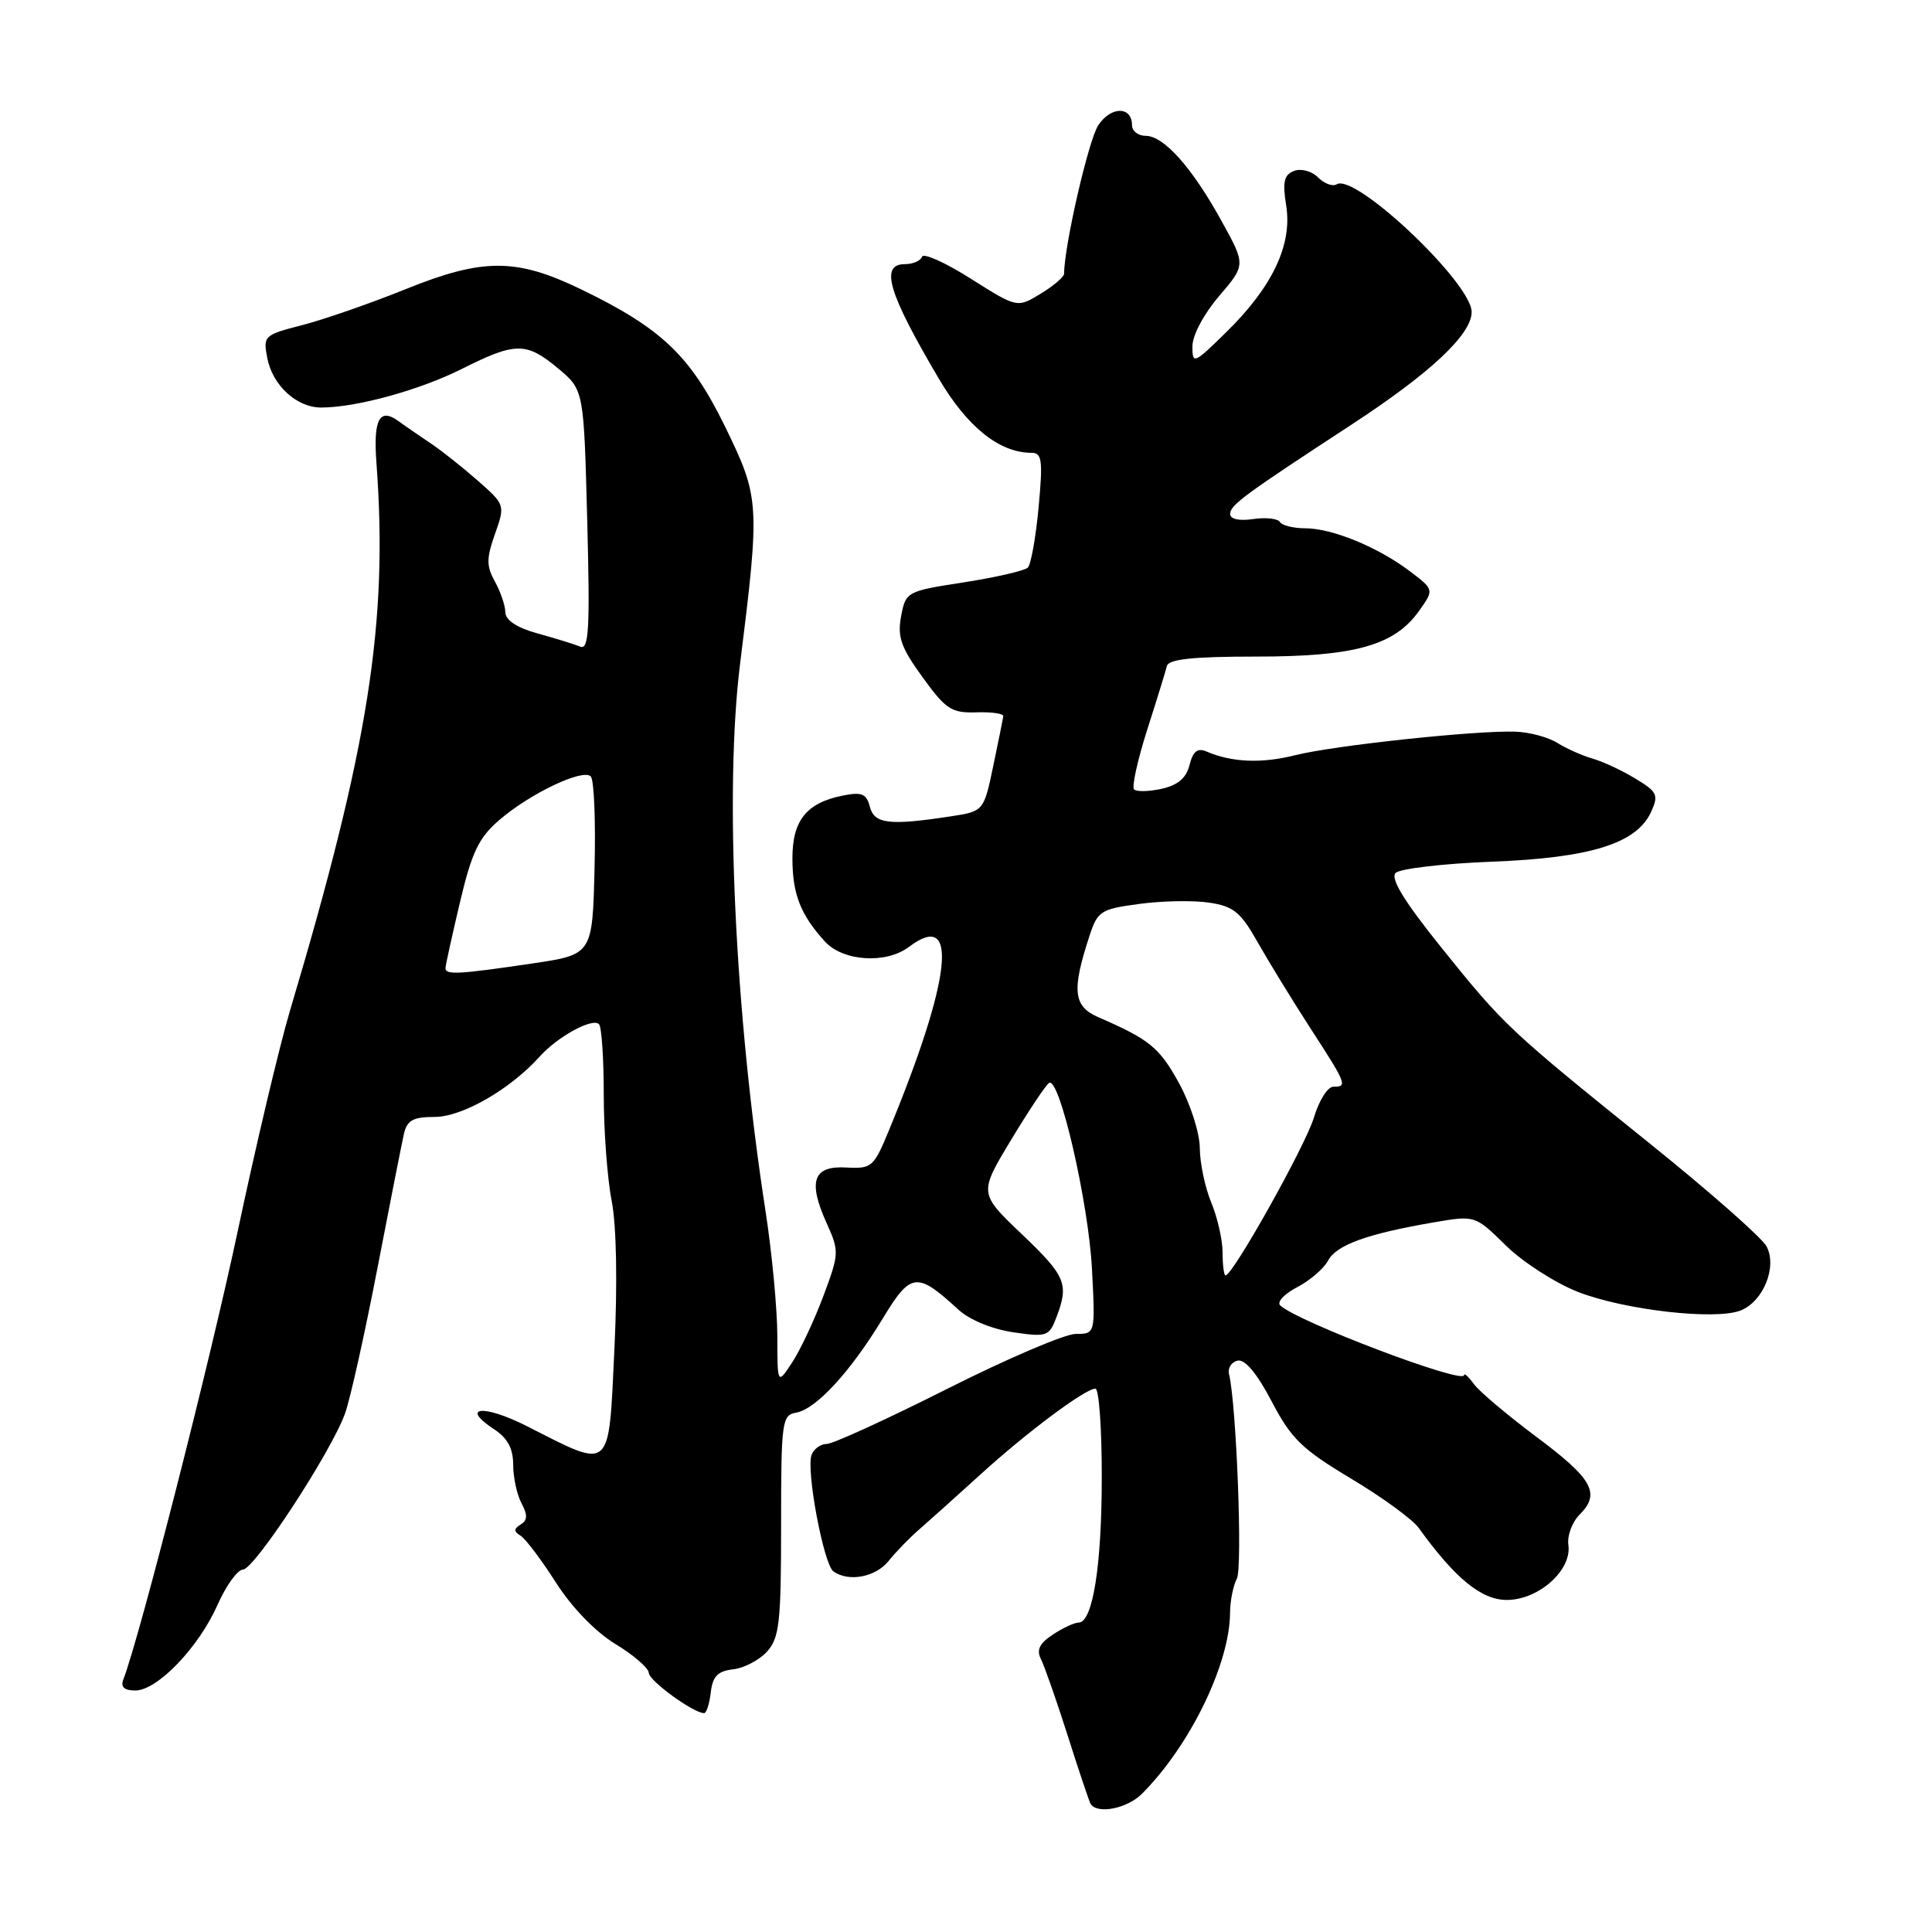 <?xml version="1.0" encoding="UTF-8" standalone="no"?>
<!DOCTYPE svg PUBLIC "-//W3C//DTD SVG 1.1//EN" "http://www.w3.org/Graphics/SVG/1.1/DTD/svg11.dtd" >
<svg xmlns="http://www.w3.org/2000/svg" xmlns:xlink="http://www.w3.org/1999/xlink" version="1.1" viewBox="0 0 256 256">
 <g >
 <path fill="currentColor"
d=" M 151.31 237.69 C 157.68 231.32 162.96 220.46 162.99 213.68 C 163.00 212.14 163.40 210.11 163.89 209.18 C 164.66 207.72 163.84 186.13 162.85 182.06 C 162.66 181.27 163.18 180.47 164.00 180.29 C 164.97 180.08 166.57 182.00 168.50 185.69 C 171.10 190.65 172.51 192.02 179.00 195.91 C 183.12 198.37 187.17 201.32 187.98 202.45 C 192.82 209.16 196.29 212.00 199.66 212.00 C 203.88 212.00 208.29 208.06 207.82 204.73 C 207.64 203.50 208.32 201.68 209.31 200.69 C 212.12 197.88 211.04 195.95 203.54 190.36 C 199.73 187.51 196.02 184.38 195.30 183.40 C 194.59 182.42 194.00 181.88 194.00 182.21 C 194.00 183.50 171.92 175.13 169.64 172.98 C 169.16 172.54 170.16 171.45 171.86 170.57 C 173.55 169.70 175.41 168.10 175.98 167.03 C 177.09 164.96 181.14 163.49 189.98 161.97 C 195.46 161.03 195.46 161.03 199.53 165.03 C 201.77 167.23 206.06 169.99 209.05 171.17 C 215.21 173.59 227.39 174.98 230.68 173.63 C 233.68 172.41 235.51 167.82 234.07 165.14 C 233.47 164.01 226.57 157.93 218.74 151.63 C 199.87 136.44 199.31 135.91 191.03 125.61 C 186.06 119.43 184.20 116.40 184.93 115.67 C 185.50 115.10 191.23 114.43 197.66 114.18 C 210.75 113.68 216.87 111.77 218.78 107.58 C 219.80 105.34 219.61 104.92 216.70 103.17 C 214.94 102.10 212.38 100.90 211.00 100.51 C 209.62 100.11 207.53 99.18 206.34 98.43 C 205.16 97.69 202.68 97.02 200.84 96.95 C 195.63 96.76 176.81 98.77 171.66 100.06 C 167.17 101.19 163.24 101.03 159.87 99.58 C 158.68 99.07 158.08 99.54 157.62 101.36 C 157.19 103.09 156.08 104.04 153.93 104.52 C 152.24 104.89 150.59 104.93 150.27 104.60 C 149.95 104.28 150.72 100.75 151.99 96.76 C 153.27 92.77 154.45 88.94 154.62 88.25 C 154.85 87.34 158.07 87.00 166.45 87.00 C 179.52 87.00 184.78 85.53 188.03 80.95 C 190.04 78.13 190.04 78.13 186.77 75.66 C 182.54 72.47 176.50 70.00 172.94 70.00 C 171.39 70.00 169.89 69.63 169.60 69.17 C 169.32 68.71 167.72 68.53 166.04 68.78 C 164.19 69.05 163.00 68.79 163.00 68.10 C 163.00 66.93 164.89 65.54 179.00 56.32 C 189.52 49.45 195.00 44.32 195.00 41.34 C 195.00 37.50 179.58 22.90 177.12 24.42 C 176.59 24.75 175.48 24.34 174.65 23.51 C 173.81 22.67 172.41 22.29 171.47 22.65 C 170.13 23.17 169.92 24.09 170.43 27.27 C 171.25 32.42 168.61 38.00 162.52 43.98 C 158.19 48.23 158.00 48.31 158.00 45.89 C 158.00 44.44 159.51 41.60 161.54 39.23 C 165.07 35.10 165.07 35.10 161.87 29.30 C 157.96 22.20 154.22 18.00 151.81 18.00 C 150.82 18.00 150.00 17.37 150.00 16.61 C 150.00 14.05 147.20 14.05 145.52 16.61 C 144.23 18.58 141.01 32.60 141.00 36.26 C 141.00 36.69 139.60 37.88 137.89 38.92 C 134.78 40.81 134.78 40.81 128.64 36.93 C 125.26 34.79 122.35 33.48 122.17 34.02 C 121.98 34.56 120.97 35.00 119.92 35.00 C 116.56 35.00 117.66 38.75 124.39 50.16 C 128.17 56.59 132.44 60.00 136.68 60.00 C 138.07 60.00 138.20 60.97 137.62 67.23 C 137.25 71.20 136.61 74.79 136.19 75.21 C 135.78 75.62 131.97 76.50 127.73 77.16 C 120.12 78.34 120.02 78.40 119.40 81.66 C 118.89 84.39 119.38 85.79 122.24 89.73 C 125.32 93.99 126.08 94.49 129.35 94.39 C 131.36 94.32 132.97 94.55 132.94 94.89 C 132.90 95.22 132.30 98.20 131.61 101.50 C 130.35 107.50 130.35 107.50 125.92 108.18 C 117.82 109.41 115.86 109.18 115.26 106.90 C 114.81 105.17 114.20 104.91 111.67 105.42 C 106.87 106.38 105.00 108.70 105.00 113.72 C 105.00 118.47 106.07 121.20 109.30 124.75 C 111.70 127.39 117.41 127.76 120.44 125.47 C 127.10 120.43 126.10 129.64 117.82 149.70 C 115.77 154.67 115.52 154.89 112.12 154.70 C 107.74 154.45 107.02 156.51 109.54 162.09 C 111.22 165.81 111.20 166.11 109.09 171.76 C 107.89 174.96 106.03 178.92 104.96 180.54 C 103.01 183.50 103.01 183.50 103.00 177.00 C 102.99 173.43 102.29 166.00 101.44 160.50 C 97.36 134.08 95.99 104.63 98.06 88.00 C 100.72 66.66 100.67 65.94 96.06 56.50 C 91.48 47.14 87.68 43.51 77.00 38.34 C 68.43 34.19 64.01 34.18 53.84 38.28 C 49.08 40.20 42.86 42.36 40.01 43.09 C 34.98 44.38 34.85 44.51 35.42 47.46 C 36.12 51.07 39.31 54.00 42.56 54.00 C 47.21 54.00 55.62 51.69 61.22 48.87 C 68.34 45.30 69.73 45.30 73.97 48.83 C 77.36 51.67 77.36 51.67 77.81 68.96 C 78.19 83.40 78.03 86.16 76.88 85.68 C 76.12 85.37 73.59 84.58 71.25 83.94 C 68.50 83.18 66.99 82.19 66.96 81.13 C 66.95 80.23 66.32 78.40 65.58 77.06 C 64.44 75.00 64.44 74.00 65.59 70.75 C 66.94 66.91 66.93 66.88 63.32 63.70 C 61.32 61.94 58.52 59.72 57.09 58.76 C 55.67 57.81 53.73 56.48 52.80 55.80 C 50.28 53.98 49.45 55.55 49.88 61.33 C 51.45 82.51 48.87 98.89 38.40 134.00 C 37.01 138.68 33.89 151.85 31.47 163.27 C 27.84 180.37 18.54 216.82 16.34 222.55 C 15.96 223.54 16.47 224.00 17.93 224.00 C 20.85 224.00 26.34 218.28 28.83 212.64 C 29.96 210.09 31.48 207.99 32.19 207.98 C 33.72 207.95 43.93 192.33 45.73 187.26 C 46.41 185.35 48.33 176.75 49.99 168.15 C 51.65 159.54 53.24 151.49 53.52 150.25 C 53.94 148.44 54.73 148.00 57.59 148.00 C 61.24 148.00 67.59 144.36 71.50 140.01 C 73.89 137.35 78.50 134.83 79.37 135.71 C 79.72 136.05 80.00 140.25 80.00 145.03 C 80.00 149.81 80.47 156.15 81.05 159.11 C 81.69 162.44 81.83 169.98 81.41 178.82 C 80.62 195.23 81.19 194.74 69.79 188.96 C 64.03 186.05 60.88 186.38 65.51 189.41 C 67.26 190.56 68.00 191.95 68.00 194.09 C 68.00 195.76 68.50 198.06 69.10 199.19 C 69.93 200.73 69.90 201.44 69.00 202.00 C 68.06 202.58 68.06 202.92 68.98 203.49 C 69.63 203.89 71.75 206.69 73.67 209.71 C 75.80 213.03 78.91 216.24 81.56 217.85 C 83.97 219.31 85.95 221.03 85.97 221.67 C 86.00 222.71 91.89 227.00 93.30 227.00 C 93.61 227.00 94.01 225.76 94.18 224.25 C 94.43 222.12 95.10 221.43 97.15 221.19 C 98.60 221.03 100.63 219.96 101.65 218.83 C 103.27 217.02 103.50 214.98 103.50 202.15 C 103.50 188.31 103.61 187.51 105.50 187.18 C 108.13 186.72 112.68 181.78 116.93 174.77 C 120.69 168.56 121.47 168.46 127.00 173.54 C 128.47 174.89 131.46 176.12 134.23 176.53 C 138.72 177.19 139.02 177.08 139.98 174.55 C 141.67 170.12 141.24 169.10 135.35 163.49 C 129.71 158.11 129.71 158.11 133.98 151.03 C 136.33 147.14 138.59 143.75 139.01 143.49 C 140.39 142.64 144.23 159.34 144.69 168.12 C 145.14 176.75 145.14 176.75 142.54 176.75 C 141.12 176.75 133.44 180.03 125.49 184.04 C 117.53 188.05 110.36 191.33 109.55 191.33 C 108.75 191.33 107.84 191.98 107.54 192.77 C 106.78 194.74 109.14 207.33 110.44 208.23 C 112.50 209.66 116.04 208.97 117.76 206.82 C 118.72 205.62 120.58 203.70 121.90 202.57 C 123.21 201.43 126.81 198.20 129.90 195.39 C 136.01 189.82 143.80 184.00 145.15 184.00 C 145.62 184.00 146.00 189.29 145.99 195.75 C 145.99 207.48 144.79 215.00 142.92 215.00 C 142.37 215.00 140.84 215.71 139.51 216.59 C 137.74 217.75 137.31 218.62 137.93 219.84 C 138.39 220.75 139.99 225.32 141.48 229.99 C 142.96 234.66 144.33 238.73 144.51 239.02 C 145.38 240.43 149.34 239.66 151.31 237.69 Z  M 162.00 165.97 C 162.00 164.30 161.32 161.32 160.50 159.35 C 159.68 157.37 158.99 154.12 158.98 152.13 C 158.96 150.10 157.75 146.31 156.23 143.53 C 153.62 138.79 152.34 137.74 145.50 134.77 C 142.22 133.34 141.99 131.23 144.36 124.02 C 145.44 120.71 145.84 120.46 151.00 119.77 C 154.03 119.36 158.19 119.29 160.26 119.61 C 163.46 120.09 164.41 120.88 166.64 124.84 C 168.09 127.40 171.23 132.53 173.63 136.24 C 178.46 143.69 178.58 144.00 176.66 144.00 C 175.92 144.00 174.76 145.85 174.09 148.11 C 172.98 151.80 163.36 169.00 162.39 169.00 C 162.18 169.00 162.00 167.64 162.00 165.97 Z  M 59.03 128.25 C 59.05 127.84 59.92 123.90 60.96 119.50 C 62.53 112.88 63.43 111.01 66.18 108.64 C 70.26 105.13 77.22 101.82 78.28 102.88 C 78.72 103.32 78.94 108.80 78.78 115.08 C 78.50 126.49 78.50 126.49 70.50 127.67 C 60.67 129.12 58.99 129.21 59.03 128.25 Z "/>
</g>
</svg>
